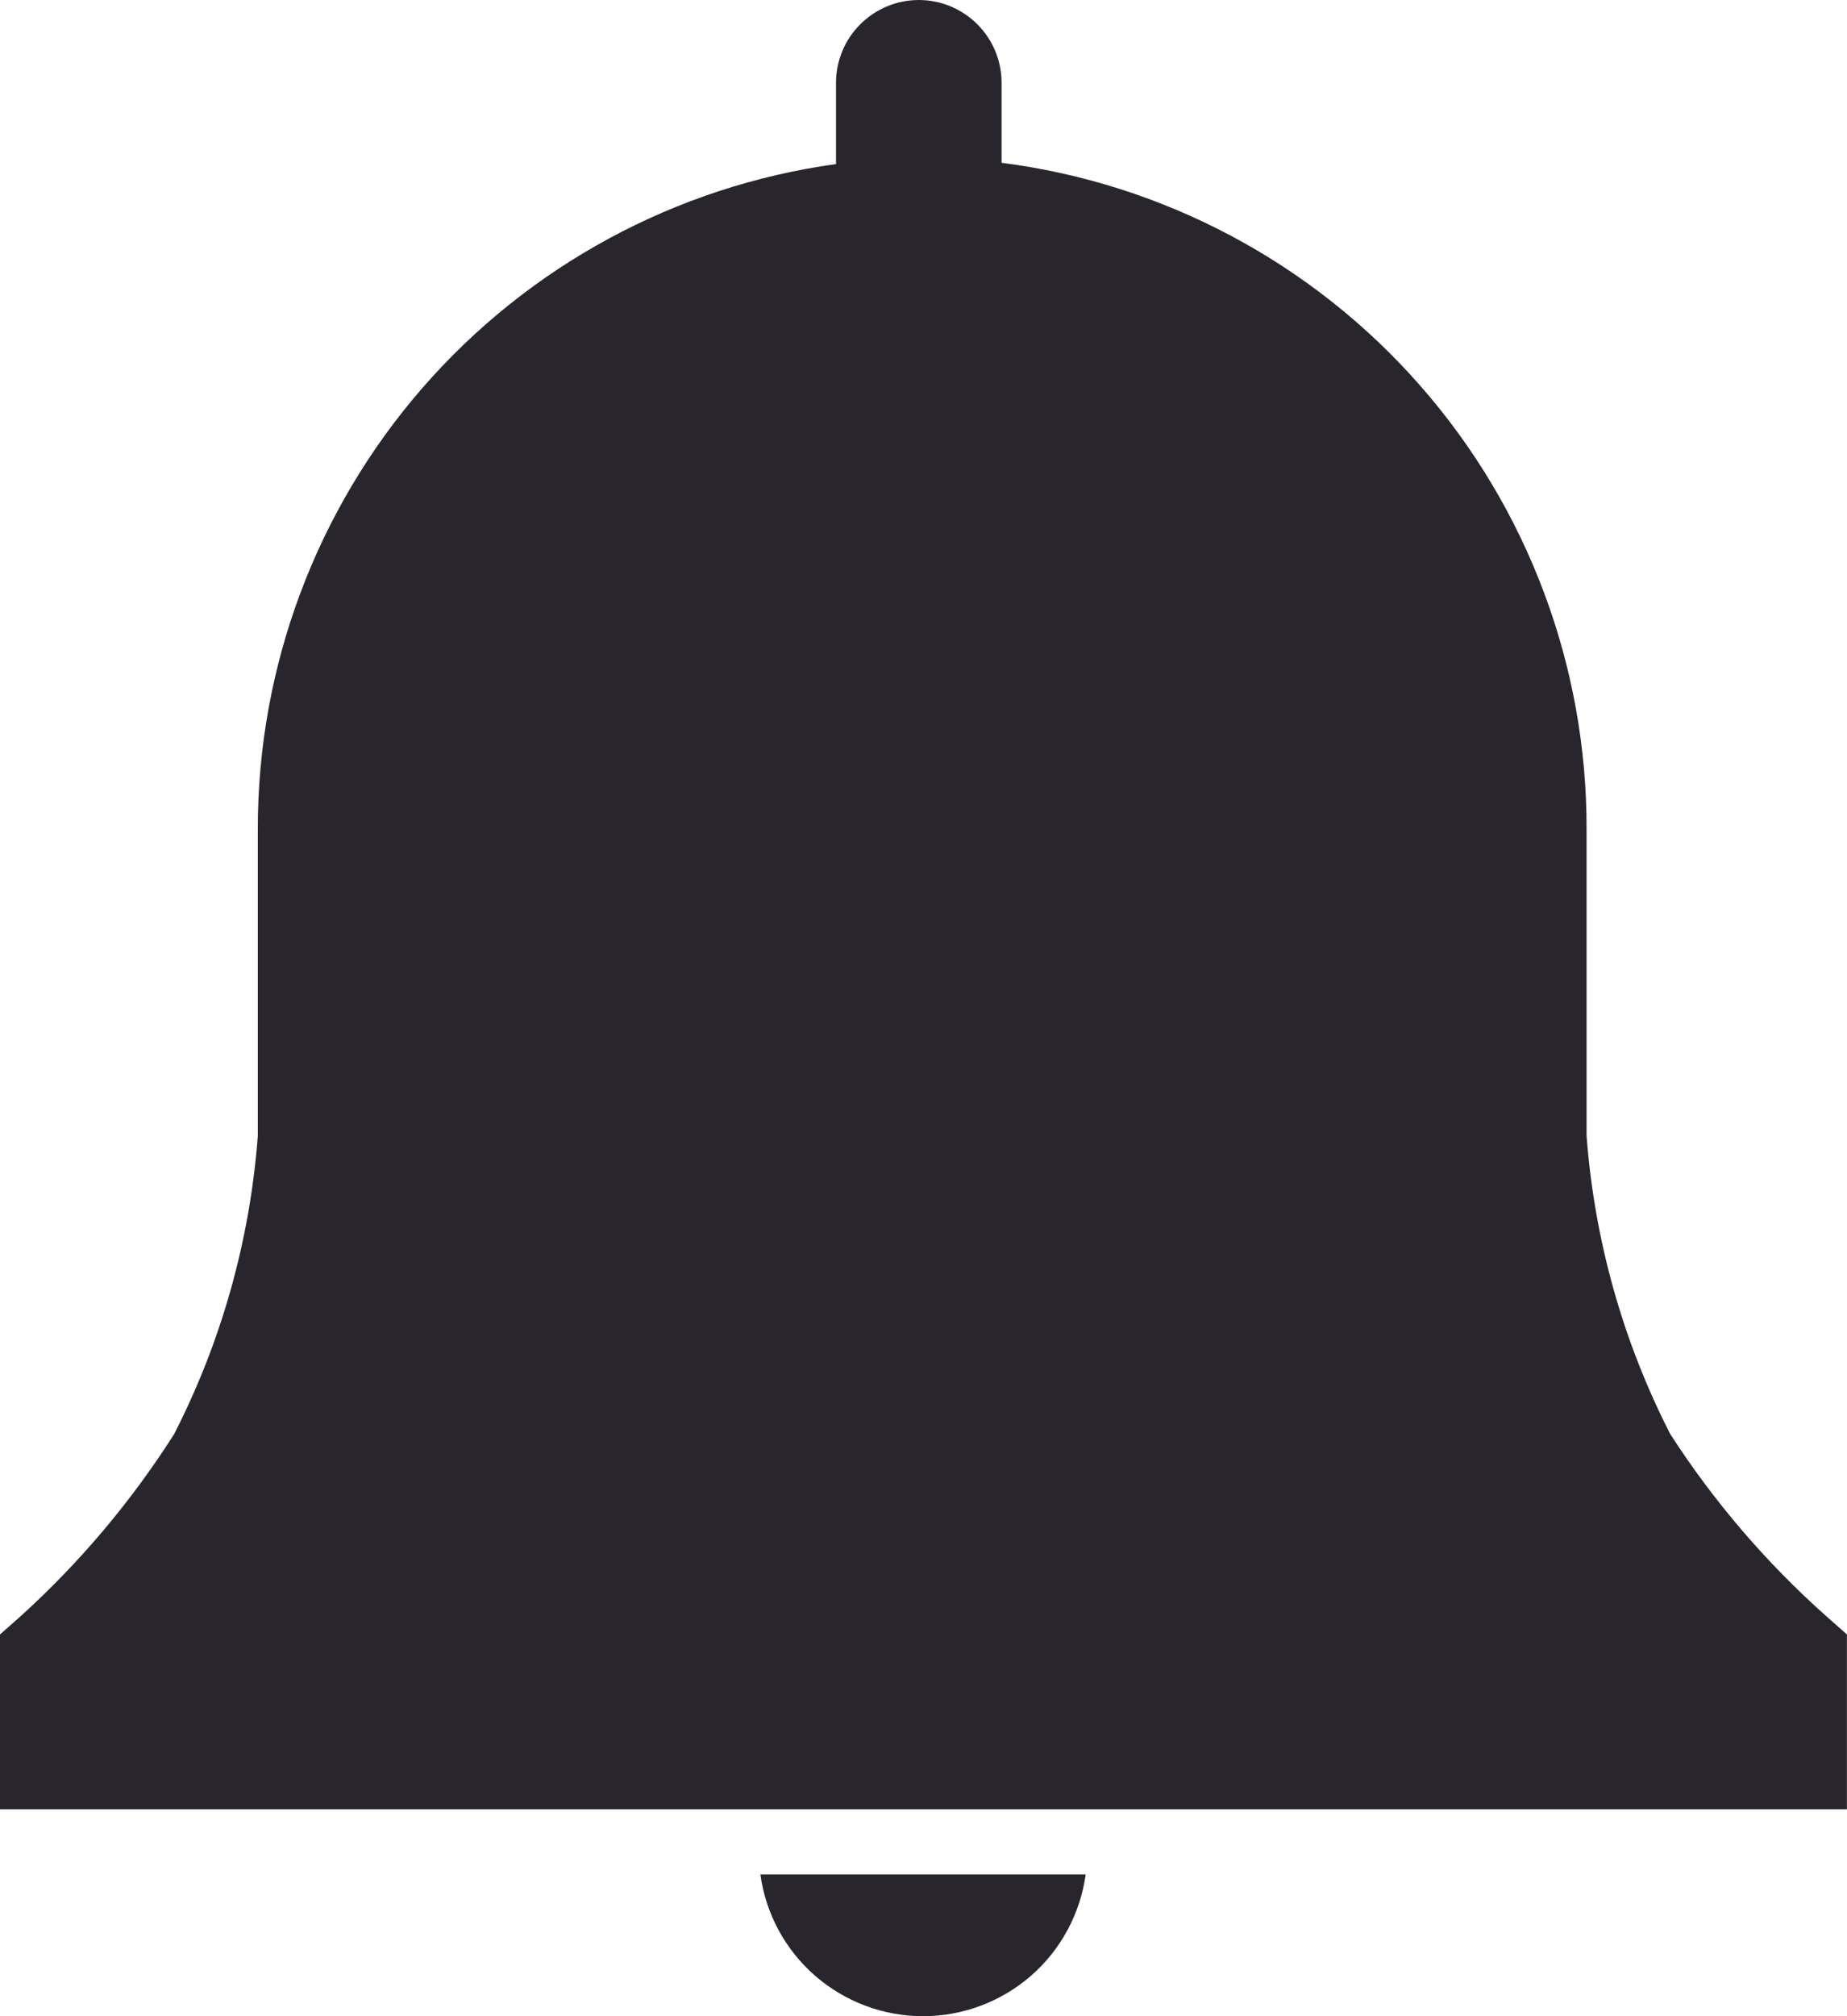 <svg width="22" height="24" viewBox="0 0 22 24" fill="none" xmlns="http://www.w3.org/2000/svg">
<path d="M21.999 19.456L21.748 19.234C21.036 18.6 20.412 17.872 19.895 17.071C19.329 15.966 18.991 14.758 18.898 13.52V9.874C18.903 7.929 18.198 6.049 16.914 4.588C15.631 3.127 13.858 2.184 11.93 1.938V0.986C11.93 0.724 11.826 0.473 11.641 0.289C11.456 0.104 11.205 0 10.944 0C10.683 0 10.432 0.104 10.247 0.289C10.062 0.473 9.958 0.724 9.958 0.986V1.953C8.047 2.217 6.295 3.165 5.029 4.621C3.763 6.078 3.067 7.944 3.071 9.874V13.52C2.978 14.758 2.64 15.966 2.074 17.071C1.566 17.87 0.952 18.598 0.251 19.234L0 19.456V21.537H21.999V19.456Z" fill="#28252C"/>
<path d="M9.057 22.312C9.121 22.78 9.353 23.209 9.709 23.519C10.066 23.829 10.522 24 10.994 24C11.467 24 11.923 23.829 12.28 23.519C12.636 23.209 12.867 22.78 12.932 22.312H9.057Z" fill="#28252C"/>
</svg>
